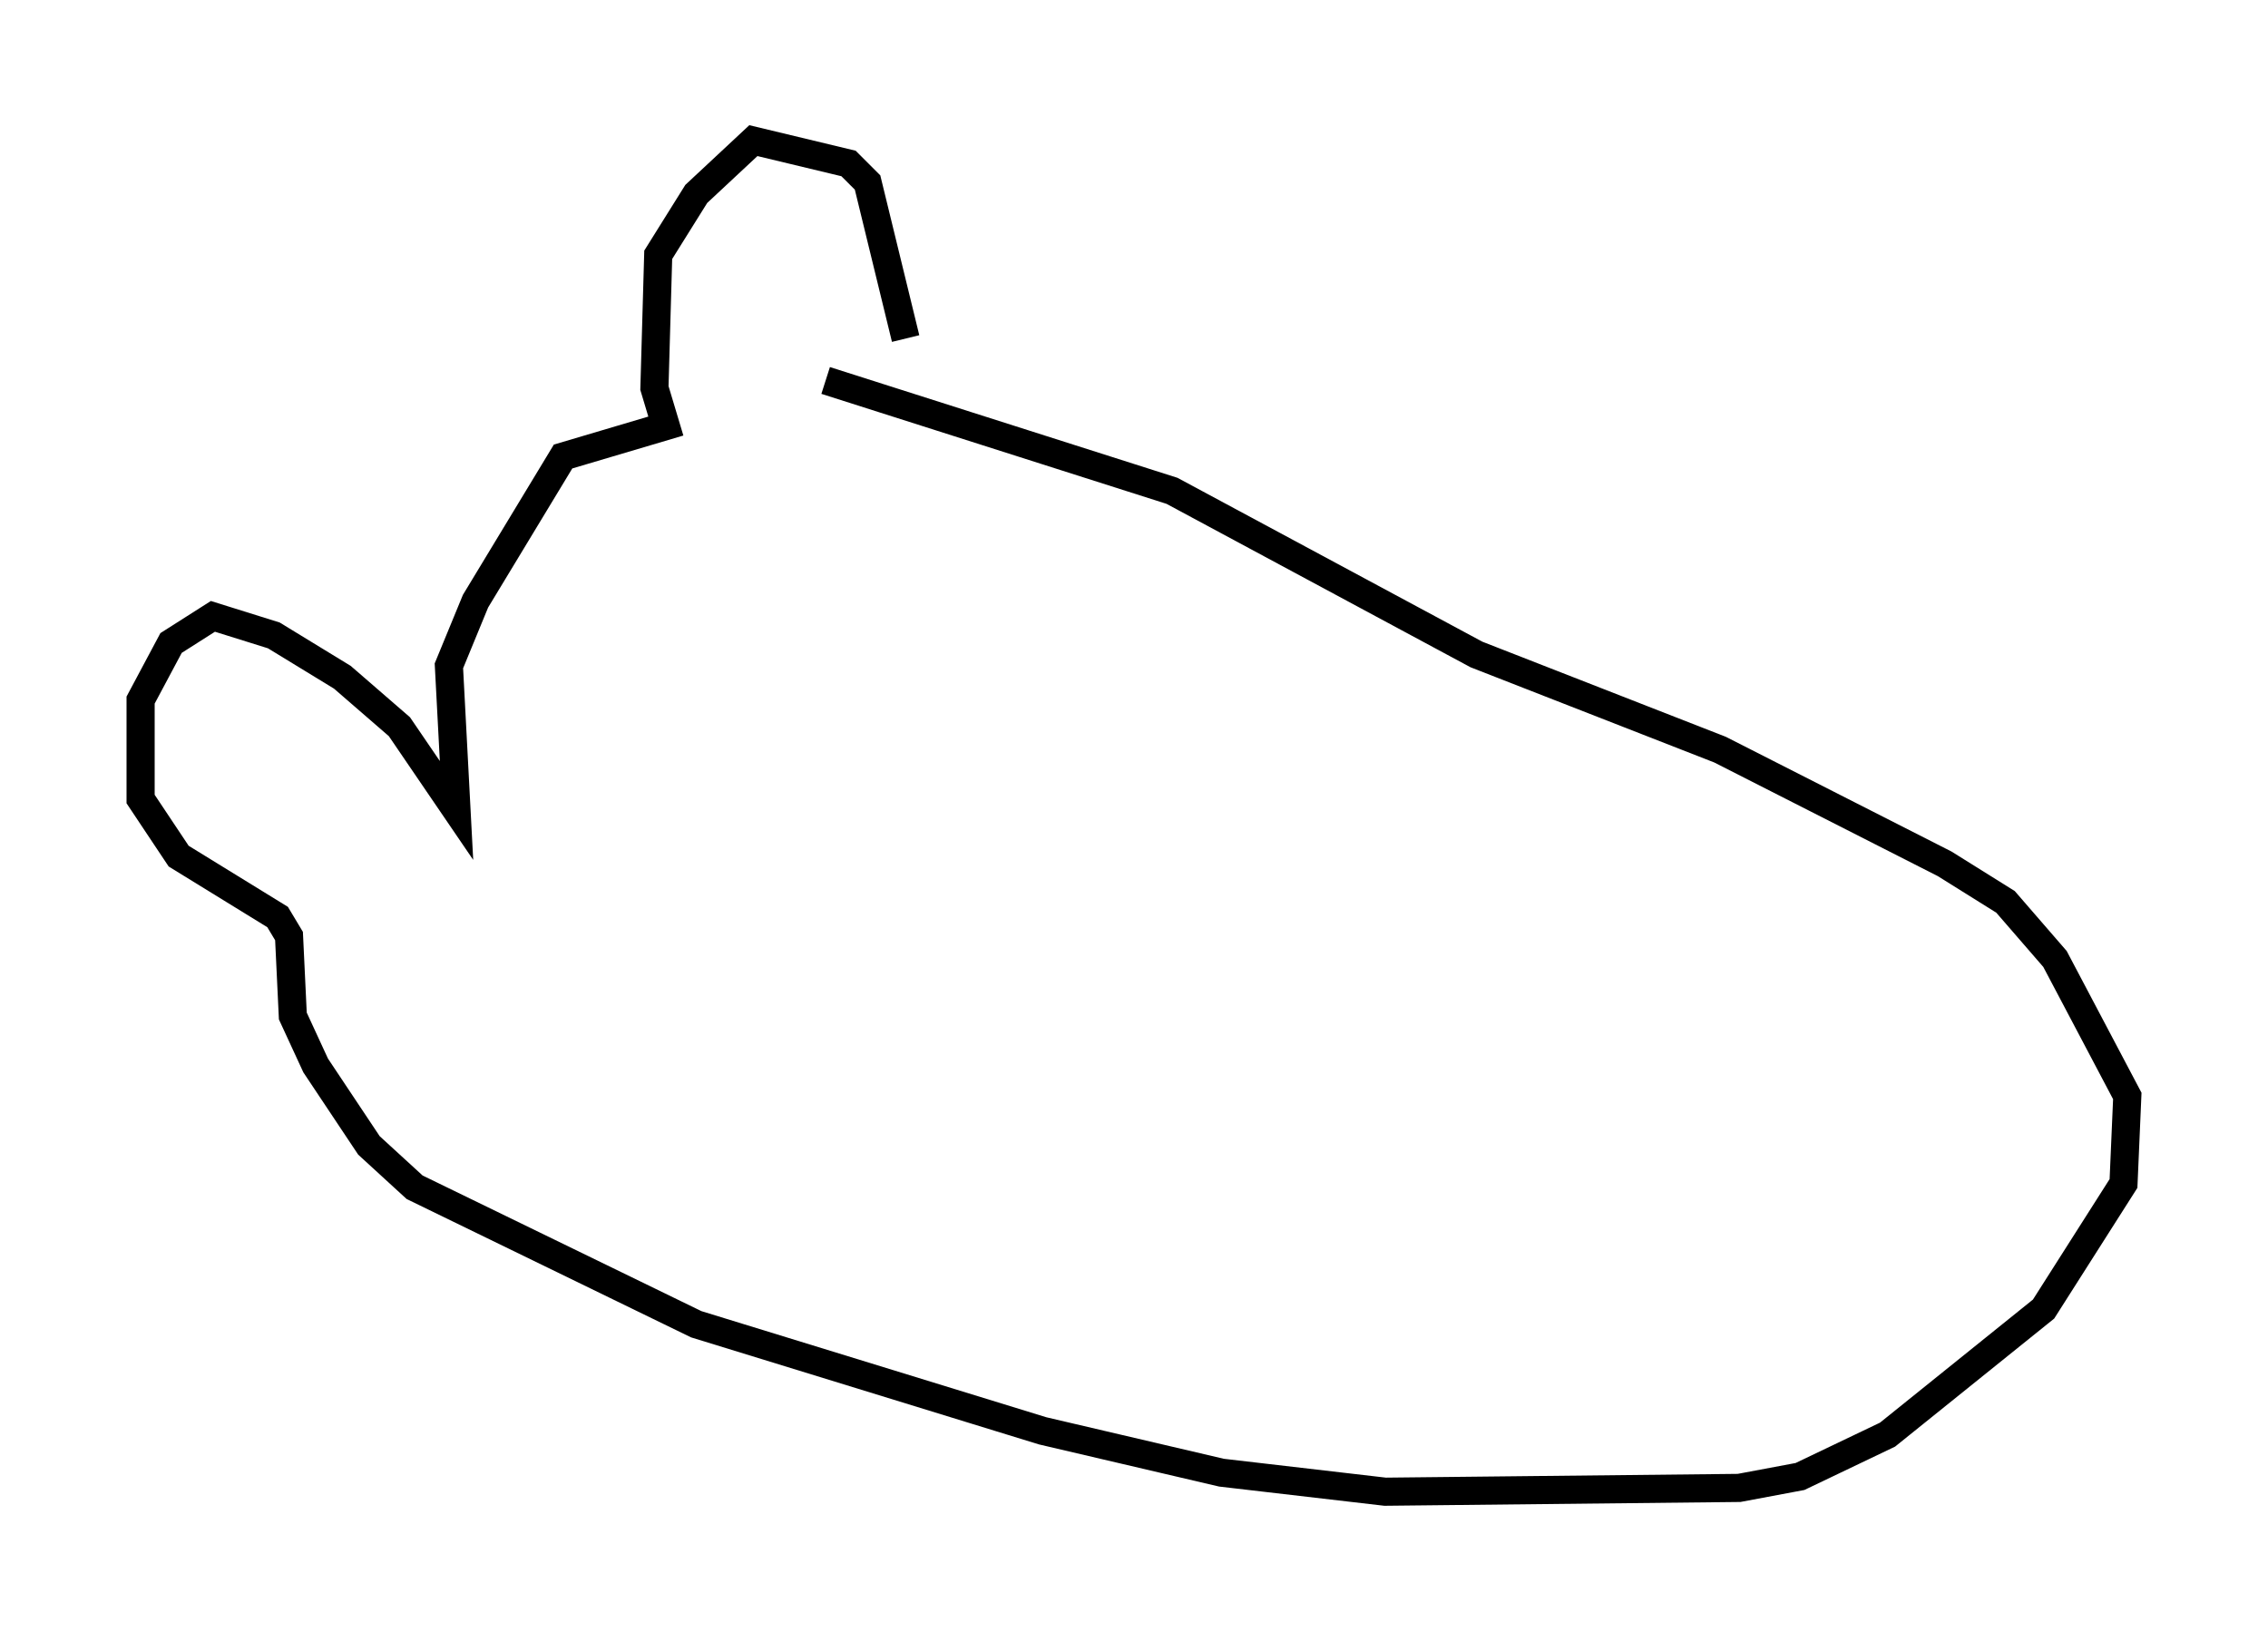 <?xml version="1.0" encoding="utf-8" ?>
<svg baseProfile="full" height="58.037" version="1.1" width="80.635" xmlns="http://www.w3.org/2000/svg" xmlns:ev="http://www.w3.org/2001/xml-events" xmlns:xlink="http://www.w3.org/1999/xlink"><defs /><rect fill="white" height="58.037" width="80.635" x="0" y="0" /><path d="M32.063, 14.202 m0.135, -2.165 l-1.353, -5.548 -0.677, -0.677 l-3.383, -0.812 -2.03, 1.894 l-1.353, 2.165 -0.135, 4.736 l0.406, 1.353 -3.654, 1.083 l-3.112, 5.142 -0.947, 2.3 l0.271, 5.142 -2.03, -2.977 l-2.03, -1.759 -2.436, -1.488 l-2.165, -0.677 -1.488, 0.947 l-1.083, 2.03 0.0, 3.518 l1.353, 2.03 3.518, 2.165 l0.406, 0.677 0.135, 2.842 l0.812, 1.759 1.894, 2.842 l1.624, 1.488 10.013, 4.871 l12.314, 3.789 6.36, 1.488 l5.819, 0.677 12.584, -0.135 l2.165, -0.406 3.112, -1.488 l5.548, -4.465 2.842, -4.465 l0.135, -3.112 -2.571, -4.871 l-1.759, -2.03 -2.165, -1.353 l-7.984, -4.059 -8.66, -3.383 l-10.825, -5.819 -12.314, -3.924 " fill="none" stroke="black" stroke-width="1" /></svg>